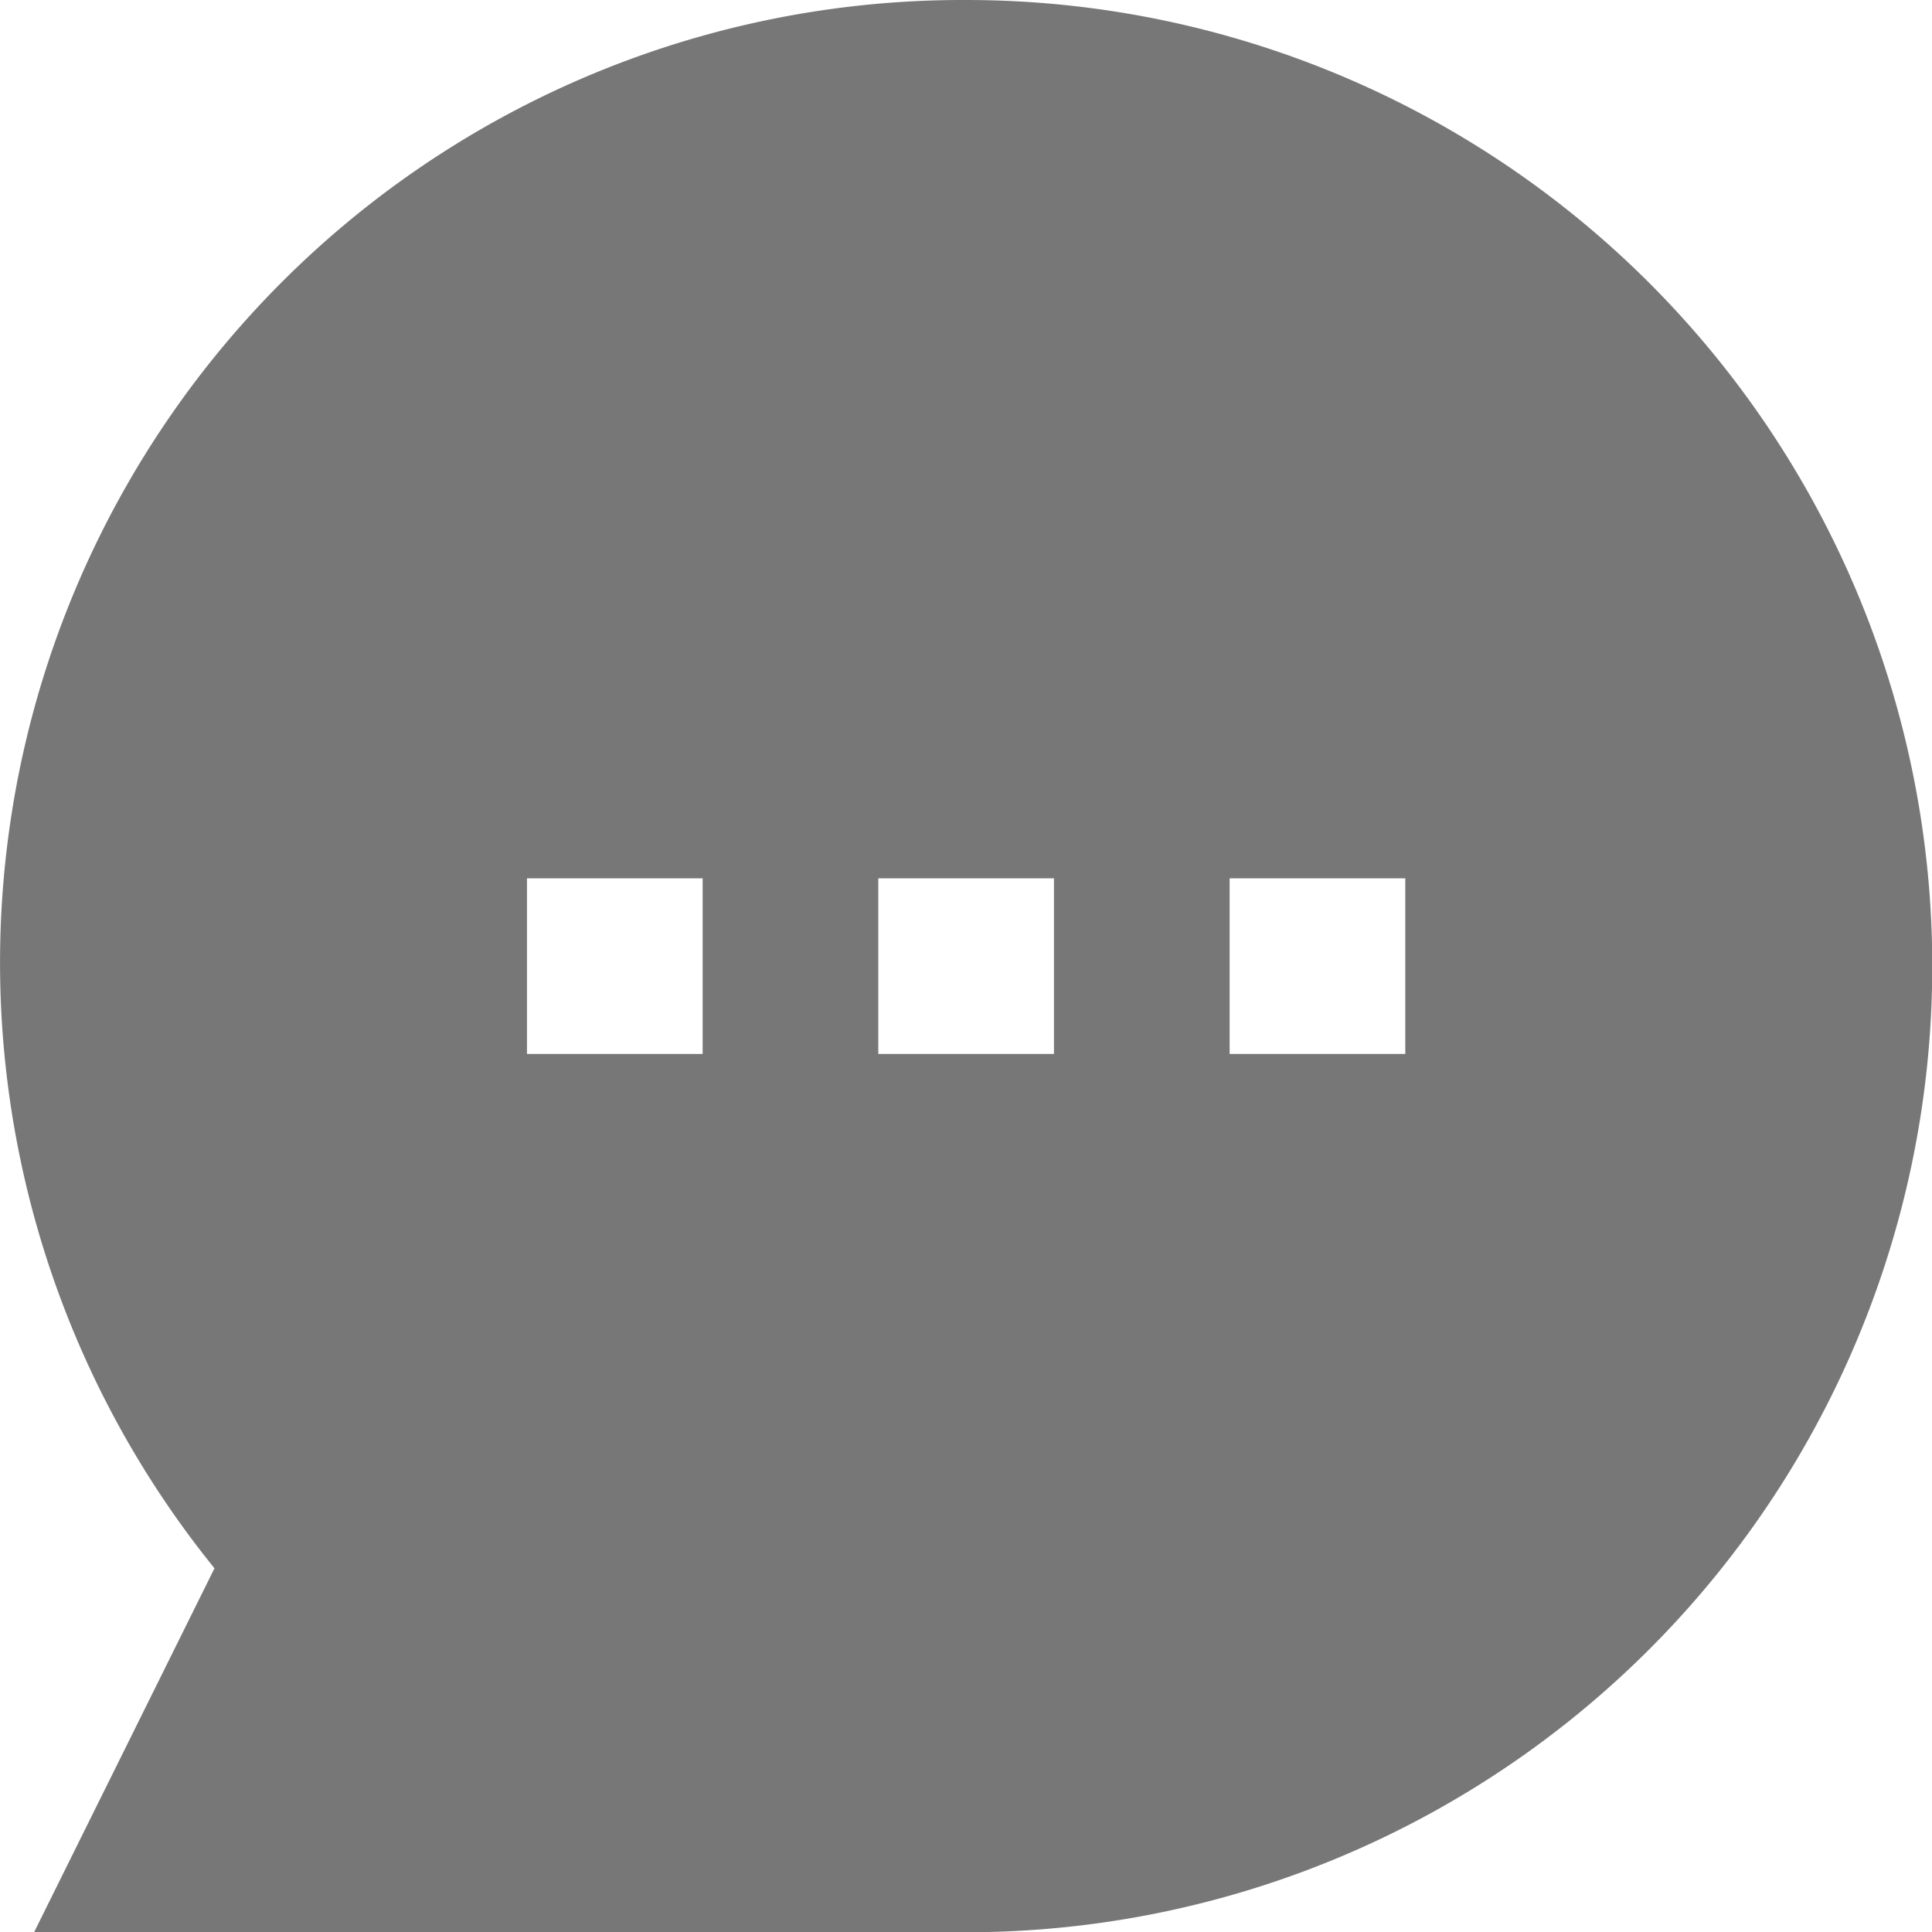 <svg xmlns="http://www.w3.org/2000/svg" width="21.997" height="21.997" viewBox="0 0 21.997 21.997"><defs><style>.a{fill:#777;}</style></defs><g transform="translate(-316.672 -771.7)"><path class="a" d="M11,0A10.96,10.96,0,0,0,2.442,17.856L.388,22H11A11,11,0,0,0,11,0ZM8,12H6V10H8Zm4,0H10V10h2Zm4,0H14V10h2Z" transform="translate(316.672 771.7)"/></g></svg>